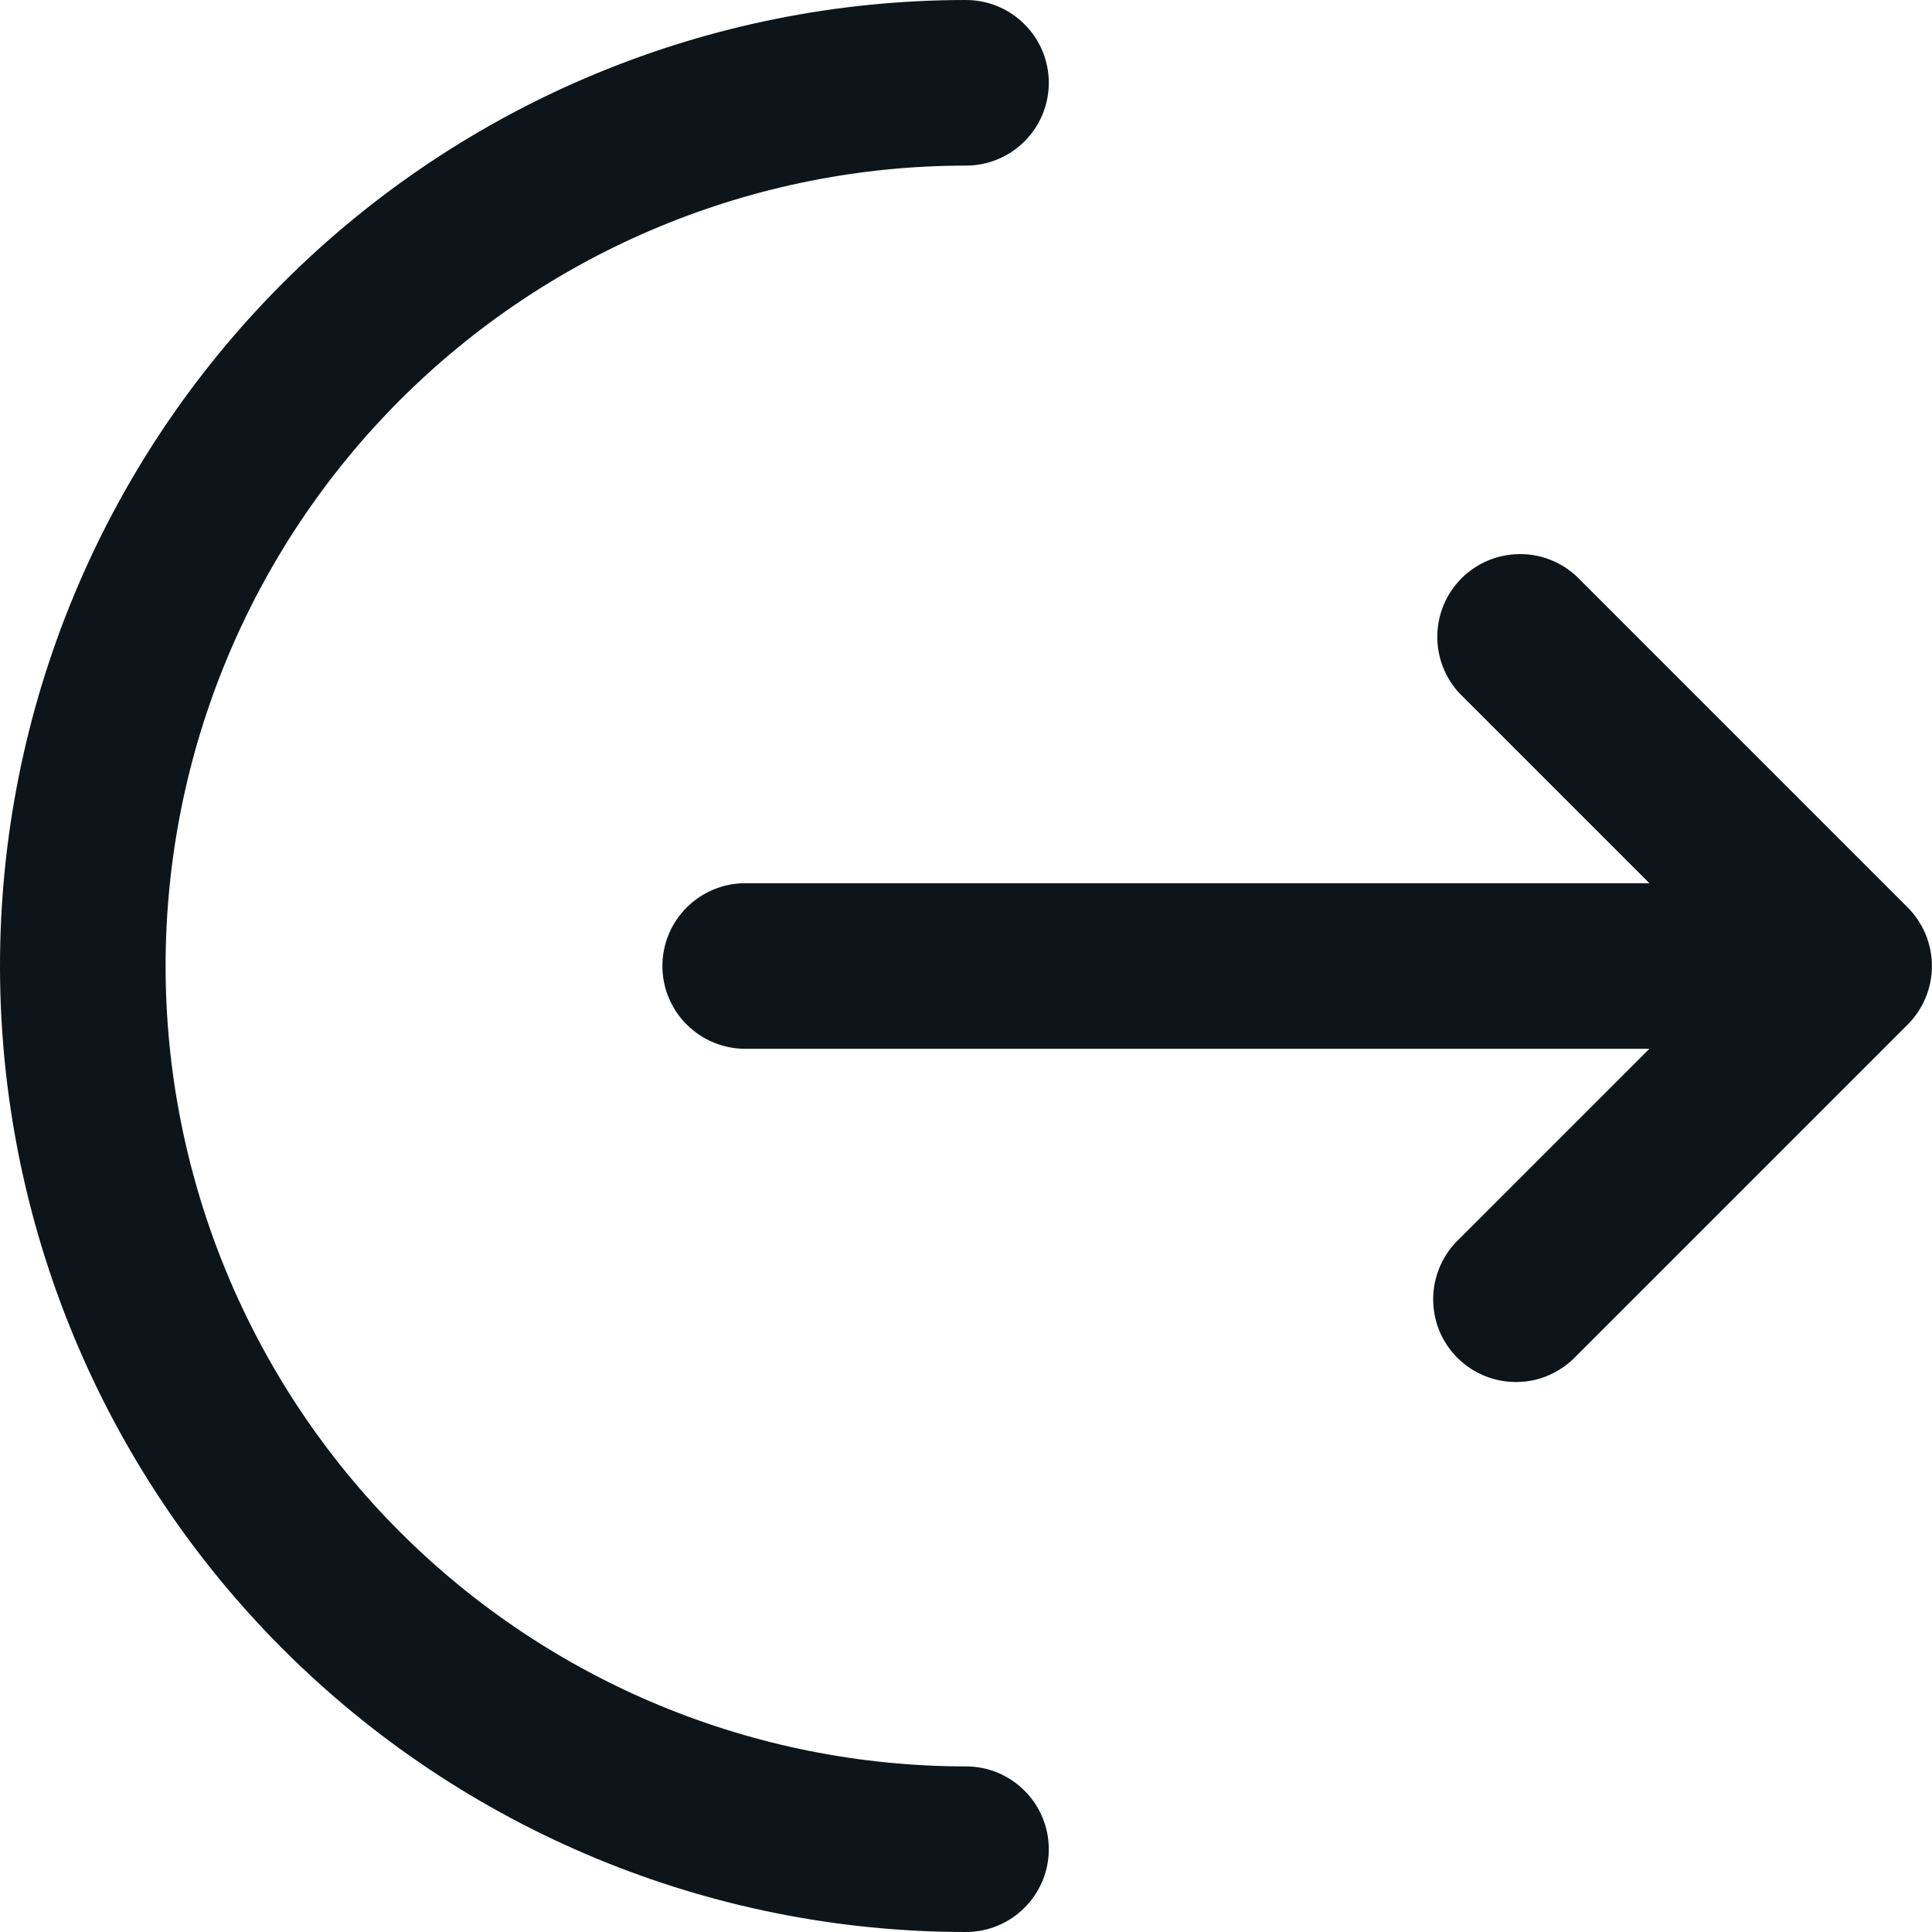 <svg width="21" height="21" viewBox="0 0 21 21" fill="none" xmlns="http://www.w3.org/2000/svg">
<g id="logout-icon">
<g id="Group">
<path id="Vector" d="M10.5 0C10.739 0 10.968 0.095 11.136 0.264C11.305 0.432 11.4 0.661 11.4 0.9C11.4 1.139 11.305 1.368 11.136 1.536C10.968 1.705 10.739 1.8 10.5 1.8C8.193 1.8 5.98 2.717 4.348 4.348C2.717 5.98 1.8 8.193 1.8 10.5C1.8 12.807 2.717 15.02 4.348 16.652C5.98 18.283 8.193 19.2 10.5 19.2C10.739 19.2 10.968 19.295 11.136 19.464C11.305 19.632 11.4 19.861 11.4 20.1C11.4 20.339 11.305 20.568 11.136 20.736C10.968 20.905 10.739 21 10.5 21C7.715 21 5.045 19.894 3.075 17.925C1.106 15.956 0 13.285 0 10.5C0 7.715 1.106 5.045 3.075 3.075C5.045 1.106 7.715 0 10.5 0Z" fill="#0D151A"/>
<path id="Vector_2" d="M15.864 7.536C15.705 7.365 15.619 7.14 15.623 6.907C15.627 6.673 15.721 6.451 15.886 6.286C16.051 6.121 16.274 6.027 16.507 6.023C16.74 6.018 16.966 6.105 17.136 6.264L20.736 9.864C20.905 10.033 20.999 10.261 20.999 10.5C20.999 10.739 20.905 10.967 20.736 11.136L17.136 14.736C17.054 14.824 16.954 14.895 16.844 14.944C16.734 14.994 16.614 15.02 16.494 15.022C16.373 15.024 16.253 15.002 16.141 14.957C16.029 14.912 15.927 14.844 15.841 14.759C15.756 14.673 15.688 14.572 15.643 14.46C15.598 14.348 15.576 14.227 15.578 14.107C15.58 13.986 15.607 13.867 15.656 13.756C15.705 13.646 15.776 13.546 15.864 13.464L17.928 11.4H8.1C7.862 11.4 7.633 11.305 7.464 11.136C7.295 10.968 7.2 10.739 7.2 10.5C7.2 10.261 7.295 10.032 7.464 9.864C7.633 9.695 7.862 9.6 8.1 9.6H17.928L15.864 7.536Z" fill="#0D151A"/>
</g>
</g>
</svg>
